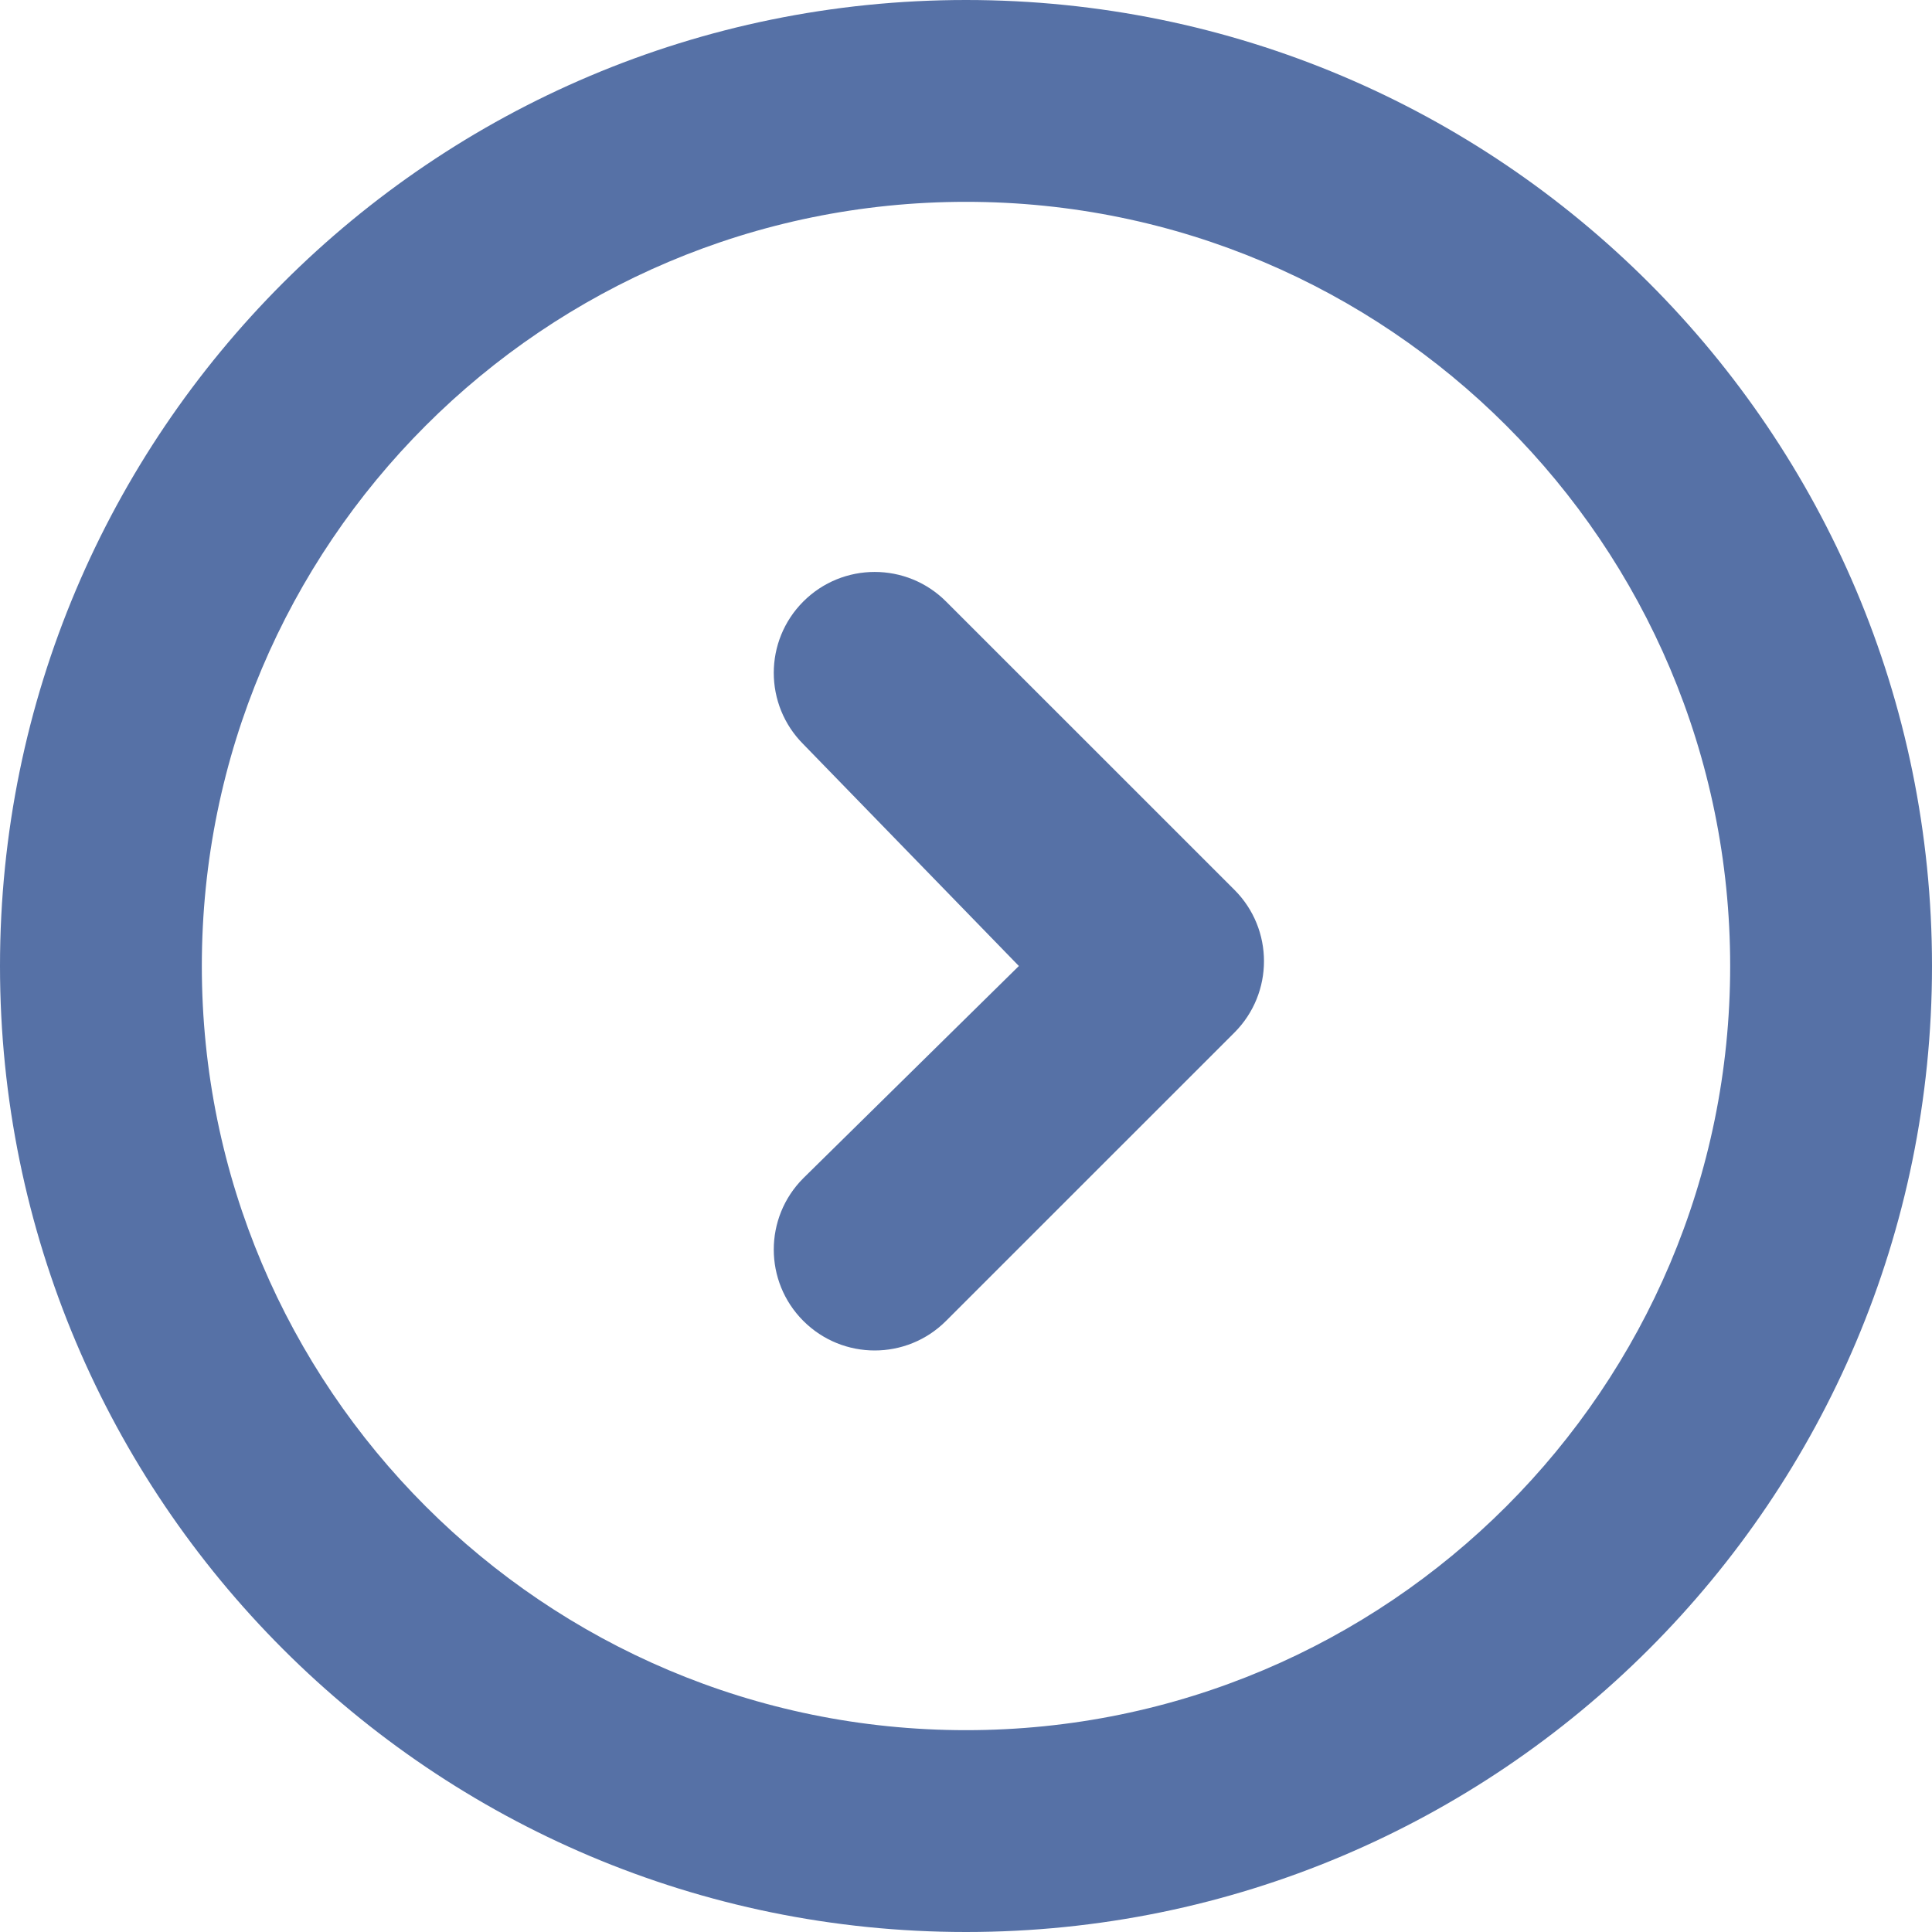 <svg width="30" height="30" viewBox="0 0 30 30" fill="#5671a6" xmlns="http://www.w3.org/2000/svg">
<path d="M15 -6.55671e-07C23.284 -2.93554e-07 30 6.716 30 15C30 23.284 23.284 30 15 30C6.716 30 8.89561e-07 23.284 1.25168e-06 15C1.61379e-06 6.716 6.716 -1.01779e-06 15 -6.55671e-07ZM15 3.134C8.447 3.134 3.134 8.447 3.134 15C3.134 21.553 8.447 26.866 15 26.866C21.553 26.866 26.866 21.553 26.866 15C26.866 8.447 21.553 3.134 15 3.134ZM15.821 15L12.474 11.556C11.862 10.944 11.862 9.952 12.474 9.34C13.086 8.728 14.078 8.728 14.69 9.34L19.168 13.817C19.78 14.429 19.78 15.421 19.168 16.034L14.69 20.511C14.078 21.123 13.086 21.123 12.474 20.511C11.862 19.899 11.862 18.907 12.474 18.295L15.821 15Z"/>
</svg>
